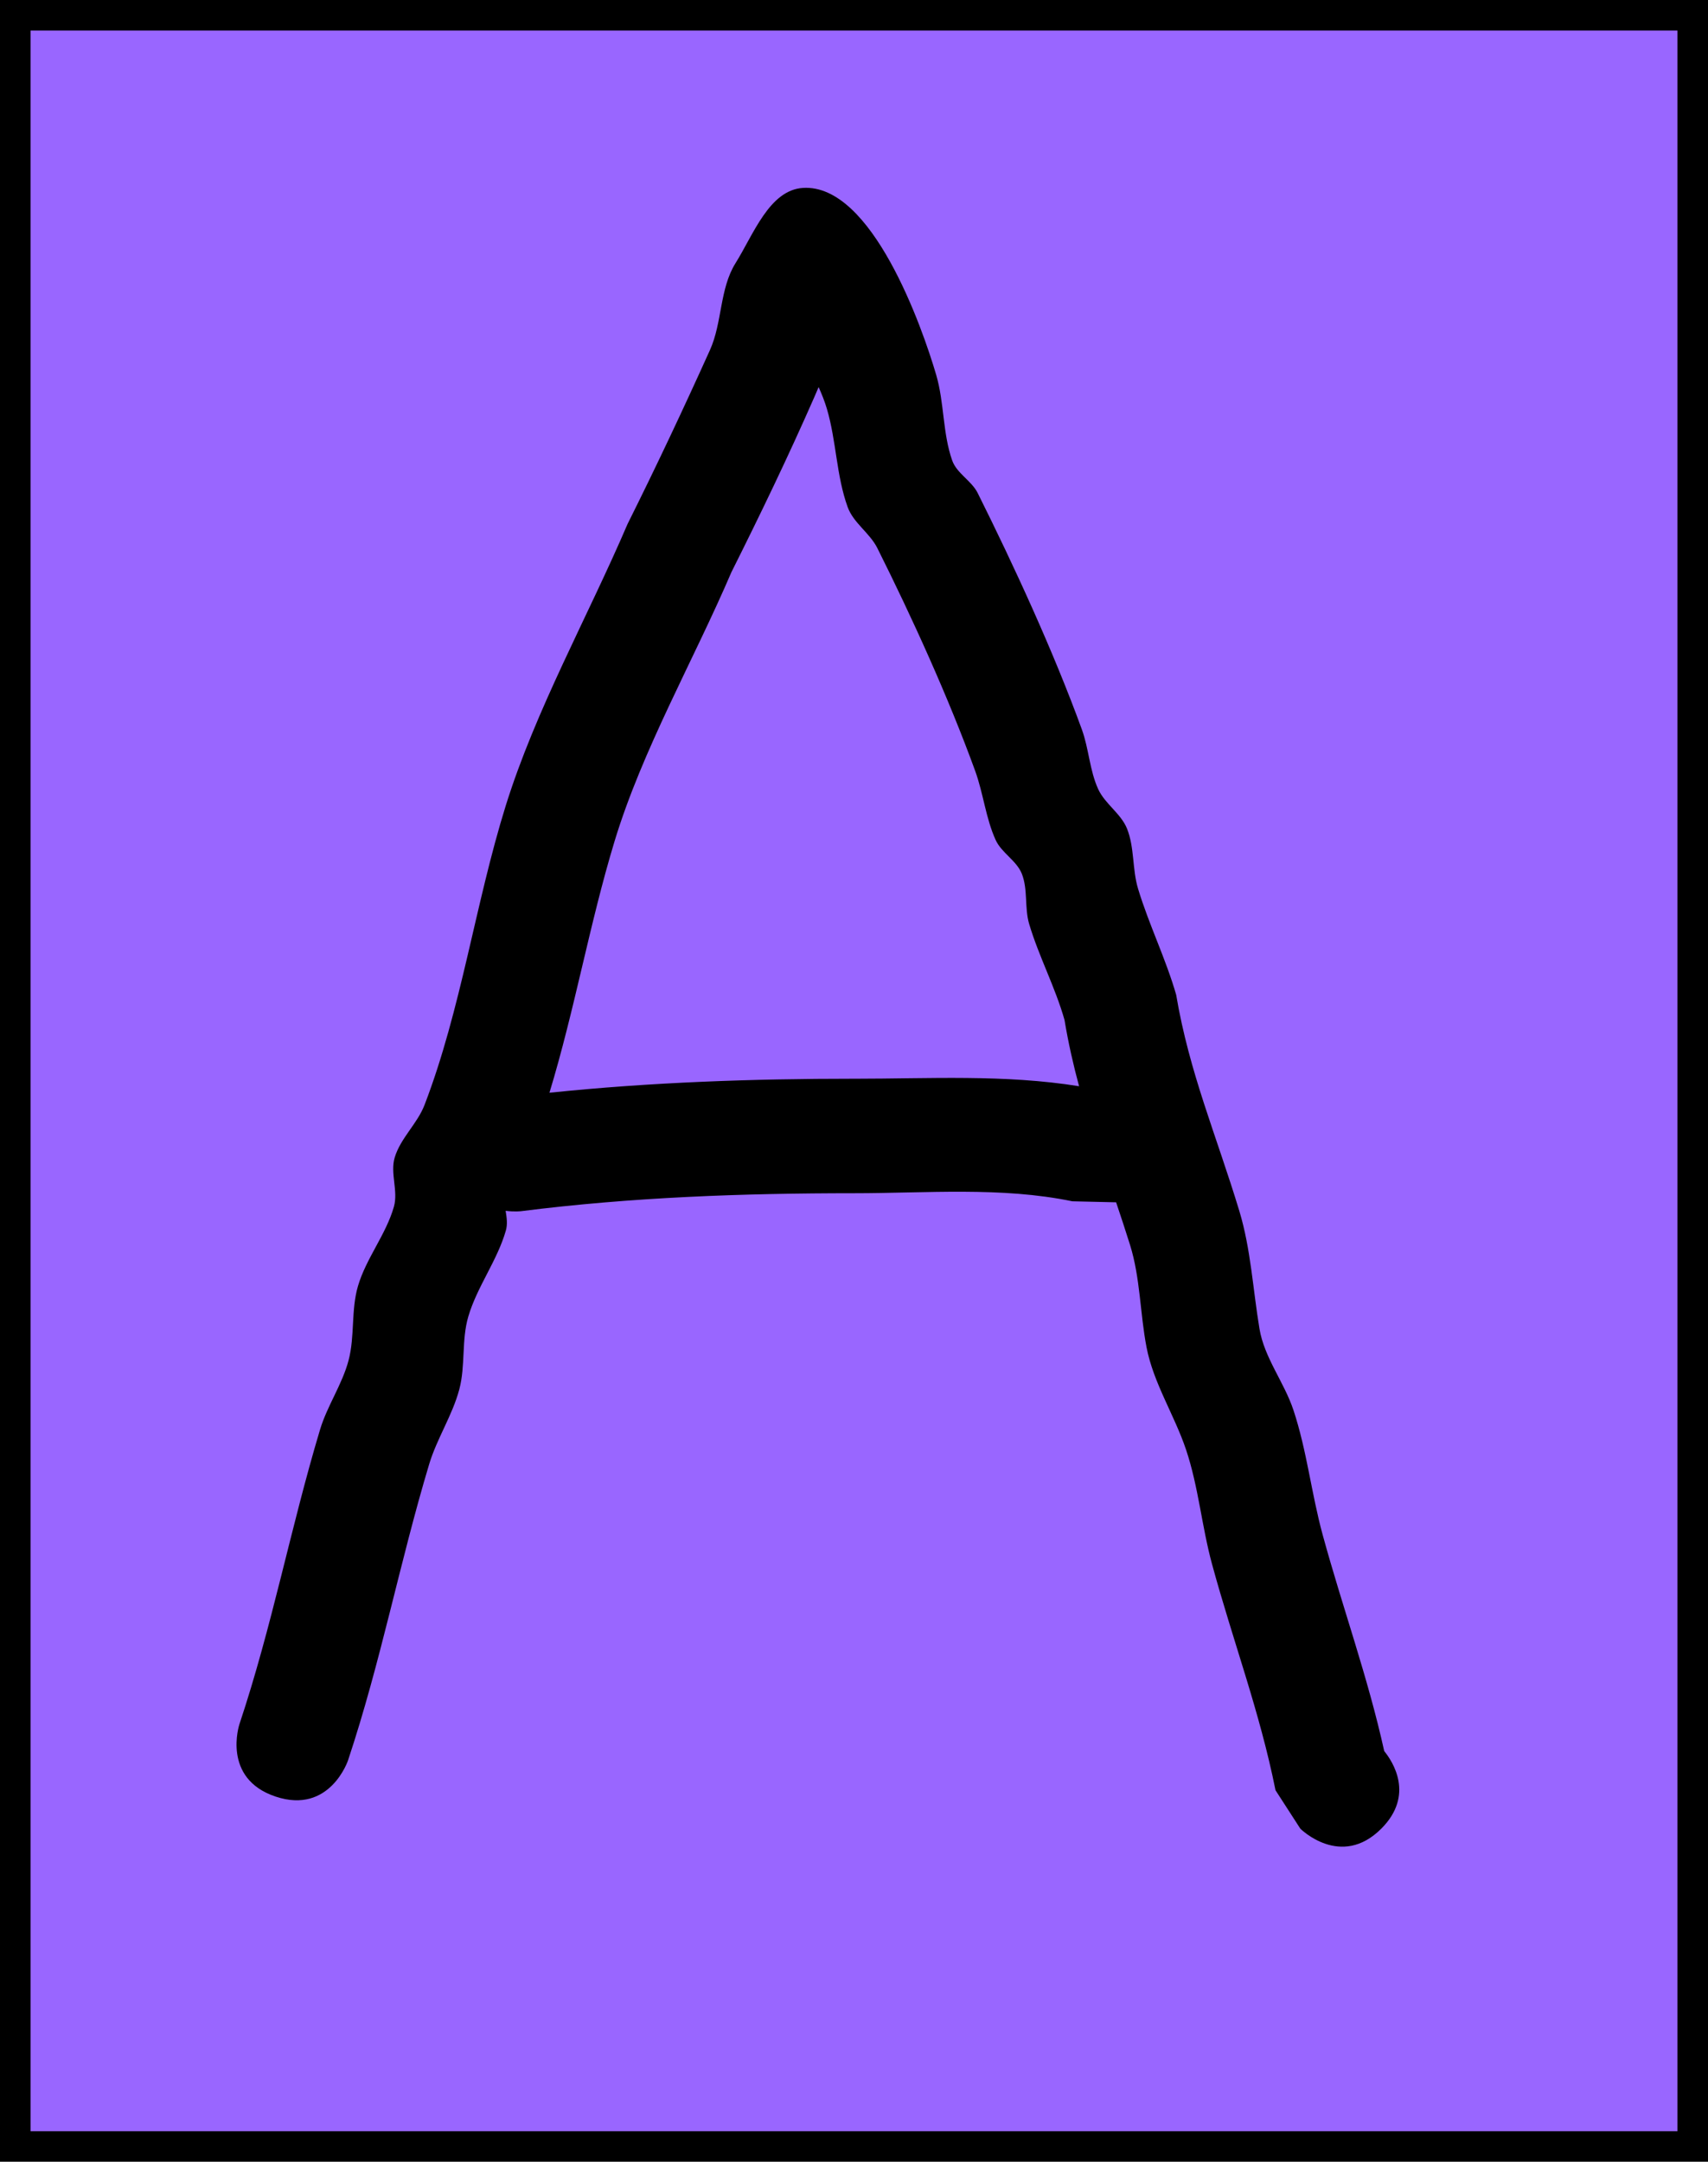 <svg version="1.1" xmlns="http://www.w3.org/2000/svg" xmlns:xlink="http://www.w3.org/1999/xlink" width="111.906" height="141.611" viewBox="0,0,111.906,141.611"><g transform="translate(-184.047,-110.68)"><g data-paper-data="{&quot;isPaintingLayer&quot;:true}" fill-rule="nonzero" stroke-linecap="butt" stroke-linejoin="miter" stroke-miterlimit="10" stroke-dasharray="" stroke-dashoffset="0" style="mix-blend-mode: normal"><path d="M185.047,251.291v-139.611h109.906v139.611z" fill="#9966ff" stroke="#000000" stroke-width="2"/><path d="M254.309,189.375c-4.659,-0.965 -9.557,-0.529 -14.309,-0.529c-7.293,0 -14.569,0.259 -21.8,1.175c0,0 -0.434,0.054 -1.024,-0.022c0.072,0.44 0.133,0.878 0.014,1.292c-0.564,1.973 -1.885,3.673 -2.463,5.642c-0.449,1.533 -0.177,3.213 -0.586,4.757c-0.452,1.706 -1.47,3.222 -1.977,4.912c-1.948,6.487 -3.164,12.937 -5.315,19.397c0,0 -1.186,3.558 -4.743,2.372c-3.558,-1.186 -2.372,-4.743 -2.372,-4.743c2.146,-6.431 3.341,-12.822 5.28,-19.29c0.47,-1.569 1.452,-2.96 1.871,-4.543c0.418,-1.582 0.154,-3.302 0.617,-4.872c0.537,-1.821 1.83,-3.363 2.352,-5.189c0.296,-1.036 -0.256,-2.2 0.054,-3.231c0.38,-1.264 1.482,-2.211 1.955,-3.443c2.399,-6.247 3.321,-13.181 5.312,-19.577c1.965,-6.311 5.381,-12.391 7.989,-18.477c1.881,-3.768 3.667,-7.558 5.397,-11.392c0.815,-1.805 0.628,-4.02 1.679,-5.699c1.17,-1.868 2.214,-4.786 4.414,-4.925c4.522,-0.285 7.82,9.135 8.732,12.251c0.534,1.822 0.417,3.808 1.046,5.599c0.3,0.853 1.267,1.327 1.671,2.136c2.397,4.804 4.975,10.4 6.825,15.486c0.461,1.268 0.508,2.676 1.067,3.904c0.444,0.976 1.495,1.604 1.894,2.6c0.495,1.235 0.336,2.652 0.72,3.926c0.712,2.358 1.818,4.587 2.499,6.954c0.857,5.095 2.647,9.24 4.137,14.159c0.758,2.502 0.891,5.151 1.323,7.729c0.317,1.895 1.617,3.494 2.223,5.317c0.881,2.652 1.176,5.466 1.913,8.162c1.321,4.833 2.959,9.306 4.035,14.177c0.559,0.688 2.004,2.886 -0.193,5.083c-2.652,2.652 -5.303,0 -5.303,0l-1.627,-2.518c-1.026,-5.131 -2.785,-9.767 -4.16,-14.817c-0.672,-2.468 -0.886,-5.059 -1.698,-7.484c-0.762,-2.276 -2.137,-4.361 -2.592,-6.718c-0.429,-2.226 -0.406,-4.551 -1.084,-6.714c-0.297,-0.947 -0.602,-1.87 -0.909,-2.781zM240,181.346c4.939,0 9.879,-0.294 14.747,0.491c-0.378,-1.4 -0.705,-2.835 -0.954,-4.341c-0.608,-2.148 -1.678,-4.145 -2.315,-6.284c-0.317,-1.064 -0.072,-2.264 -0.483,-3.295c-0.346,-0.867 -1.33,-1.364 -1.716,-2.215c-0.649,-1.431 -0.803,-3.044 -1.34,-4.521c-1.745,-4.802 -4.14,-10.064 -6.413,-14.602c-0.494,-0.985 -1.564,-1.642 -1.94,-2.678c-0.747,-2.062 -0.74,-4.333 -1.361,-6.436c-0.144,-0.489 -0.334,-0.961 -0.543,-1.427c-0.15,0.356 -0.255,0.594 -0.278,0.647c-1.7,3.877 -3.537,7.686 -5.435,11.475c-2.482,5.79 -5.832,11.62 -7.657,17.629c-1.63,5.365 -2.619,11.068 -4.266,16.474c6.628,-0.687 13.279,-0.918 19.955,-0.918z" fill="#000000" stroke="none" stroke-width="0.5"/></g></g></svg>